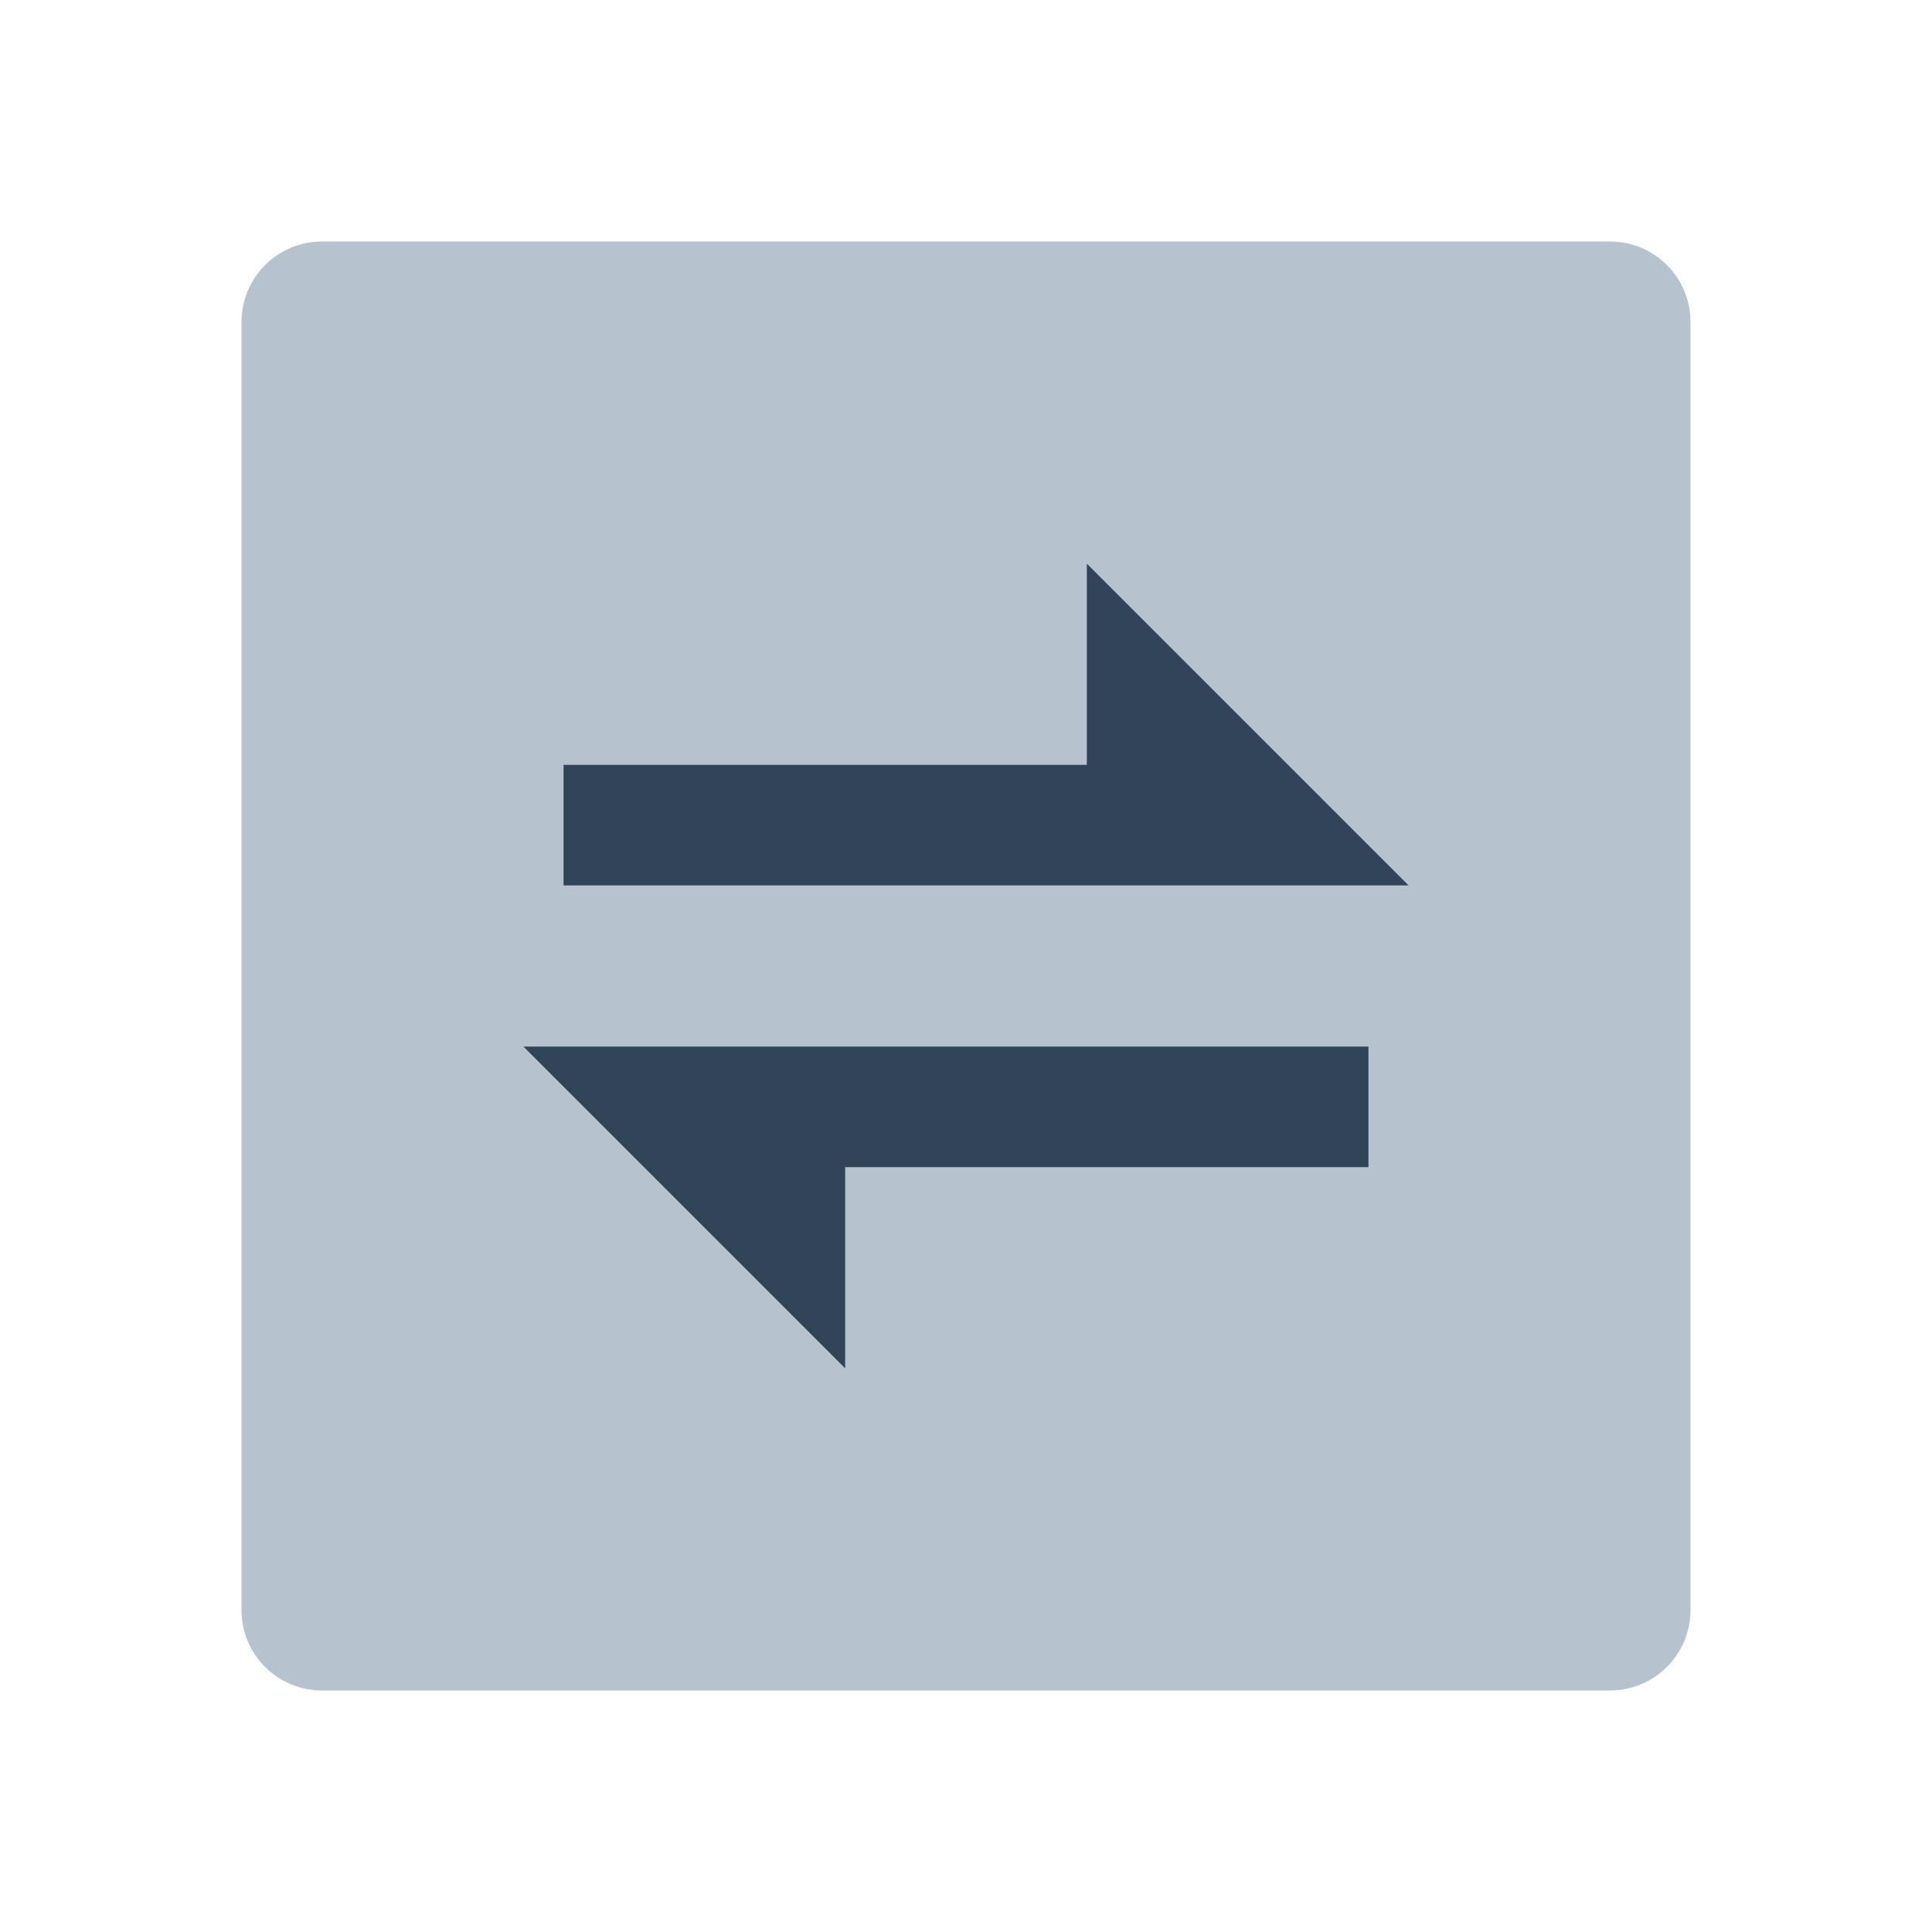<svg width="48" height="48" viewBox="0 0 48 48" fill="none" xmlns="http://www.w3.org/2000/svg">
<path fill-rule="evenodd" clip-rule="evenodd" d="M8 6C6.895 6 6 6.895 6 8V40C6 41.105 6.895 42 8 42H40C41.105 42 42 41.105 42 40V8C42 6.895 41.105 6 40 6H8ZM35 22H14V19H27V14L35 22ZM21 34V29H34V26H13L21 34Z" fill="#B6C2CD"/>
<path d="M14 22H35L27 14V19H14V22Z" fill="#324558"/>
<path d="M21 29V34L13 26H34V29H21Z" fill="#324558"/>
</svg>

